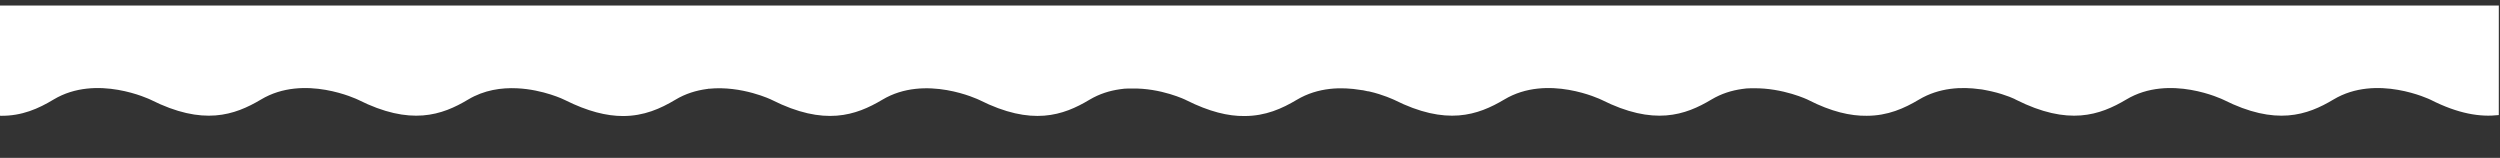 <?xml version="1.0" encoding="utf-8"?>
<!-- Generator: Adobe Illustrator 21.0.2, SVG Export Plug-In . SVG Version: 6.00 Build 0)  -->
<svg version="1.1" id="Layer_1" xmlns="http://www.w3.org/2000/svg" xmlns:xlink="http://www.w3.org/1999/xlink" x="0px" y="0px"
	 viewBox="0 0 1045 66" style="enable-background:new 0 0 1045 66;" xml:space="preserve">
<rect x="0" y="0" width="1045" height="66" fill="#333333" stroke="none"/>
<style type="text/css">
	.st0{fill:#FFFFFF;}
</style>
<path class="st0" d="M0.3,48.4c8.9,0.1,15.8-3,22.1-6.8c18-10.8,40.4,0,40.6,0.1c21.9,11,35,6.5,46.1-0.1c18-10.8,40.4,0,40.6,0.1
	c21.9,11,35,6.5,46-0.1c6.7-4,13.9-5,20.4-4.7c11,0.5,19.9,4.8,20,4.9c9.6,4.8,17.5,6.7,24.3,6.7c8.8,0,15.7-3.1,21.9-6.8
	c4.3-2.6,8.8-3.9,13.2-4.5c0.2,0,0.3,0,0.5-0.1c0.1,0,0.2,0,0.3,0c13.8-1.4,26.3,4.6,26.4,4.7c21.9,11,35,6.5,46.1-0.1
	c18-10.8,40.4,0,40.6,0.1c21.9,11,35,6.5,46-0.1c4.2-2.5,8.5-3.8,12.8-4.4l0,0c1.2-0.2,2.4-0.3,3.5-0.3c0.3,0,0.5,0,0.8,0
	c0.1,0,0.3,0,0.4,0c12.4-0.3,22.9,4.8,23,4.9c9.6,4.8,17.5,6.7,24.3,6.6c8.8,0,15.7-3.1,21.9-6.8c8.9-5.3,18.8-5.4,26.6-4.1
	c0.2,0,0.5,0.1,0.7,0.1c0.1,0,0.2,0,0.2,0c0.5,0.1,0.9,0.2,1.4,0.3c0.4,0.1,0.8,0.2,1.2,0.2c6.2,1.4,10.4,3.5,10.5,3.5
	c21.9,11,35,6.5,46.1-0.1c18-10.8,40.4,0,40.6,0.1c21.9,11,35,6.5,46-0.1c4.2-2.5,8.5-3.8,12.8-4.4l0,0c1.2-0.2,2.4-0.3,3.6-0.3
	c0.2,0,0.4,0,0.6,0c0.2,0,0.3,0,0.5,0c12.4-0.2,22.9,4.8,23,4.9c9.6,4.9,17.6,6.7,24.4,6.6c8.8,0,15.7-3.1,21.9-6.8
	c8.4-5,17.8-5.4,25.4-4.3c0,0,0.1,0,0.1,0c0.3,0,0.5,0.1,0.8,0.1c0.9,0.2,1.8,0.3,2.6,0.5c0.5,0.1,1,0.2,1.4,0.3
	c6.1,1.4,10.2,3.4,10.2,3.5c21.9,11,35,6.5,46.1-0.1c18-10.8,40.4,0,40.6,0.1c21.9,11,35,6.5,46-0.1c18-10.8,40.4,0,40.6,0.1
	c11.6,5.9,20.8,7.3,28.5,6.4V24.3v-16V2.3H0v5.9v16v24.1C0.1,48.4,0.2,48.4,0.3,48.4z"/>
</svg>
